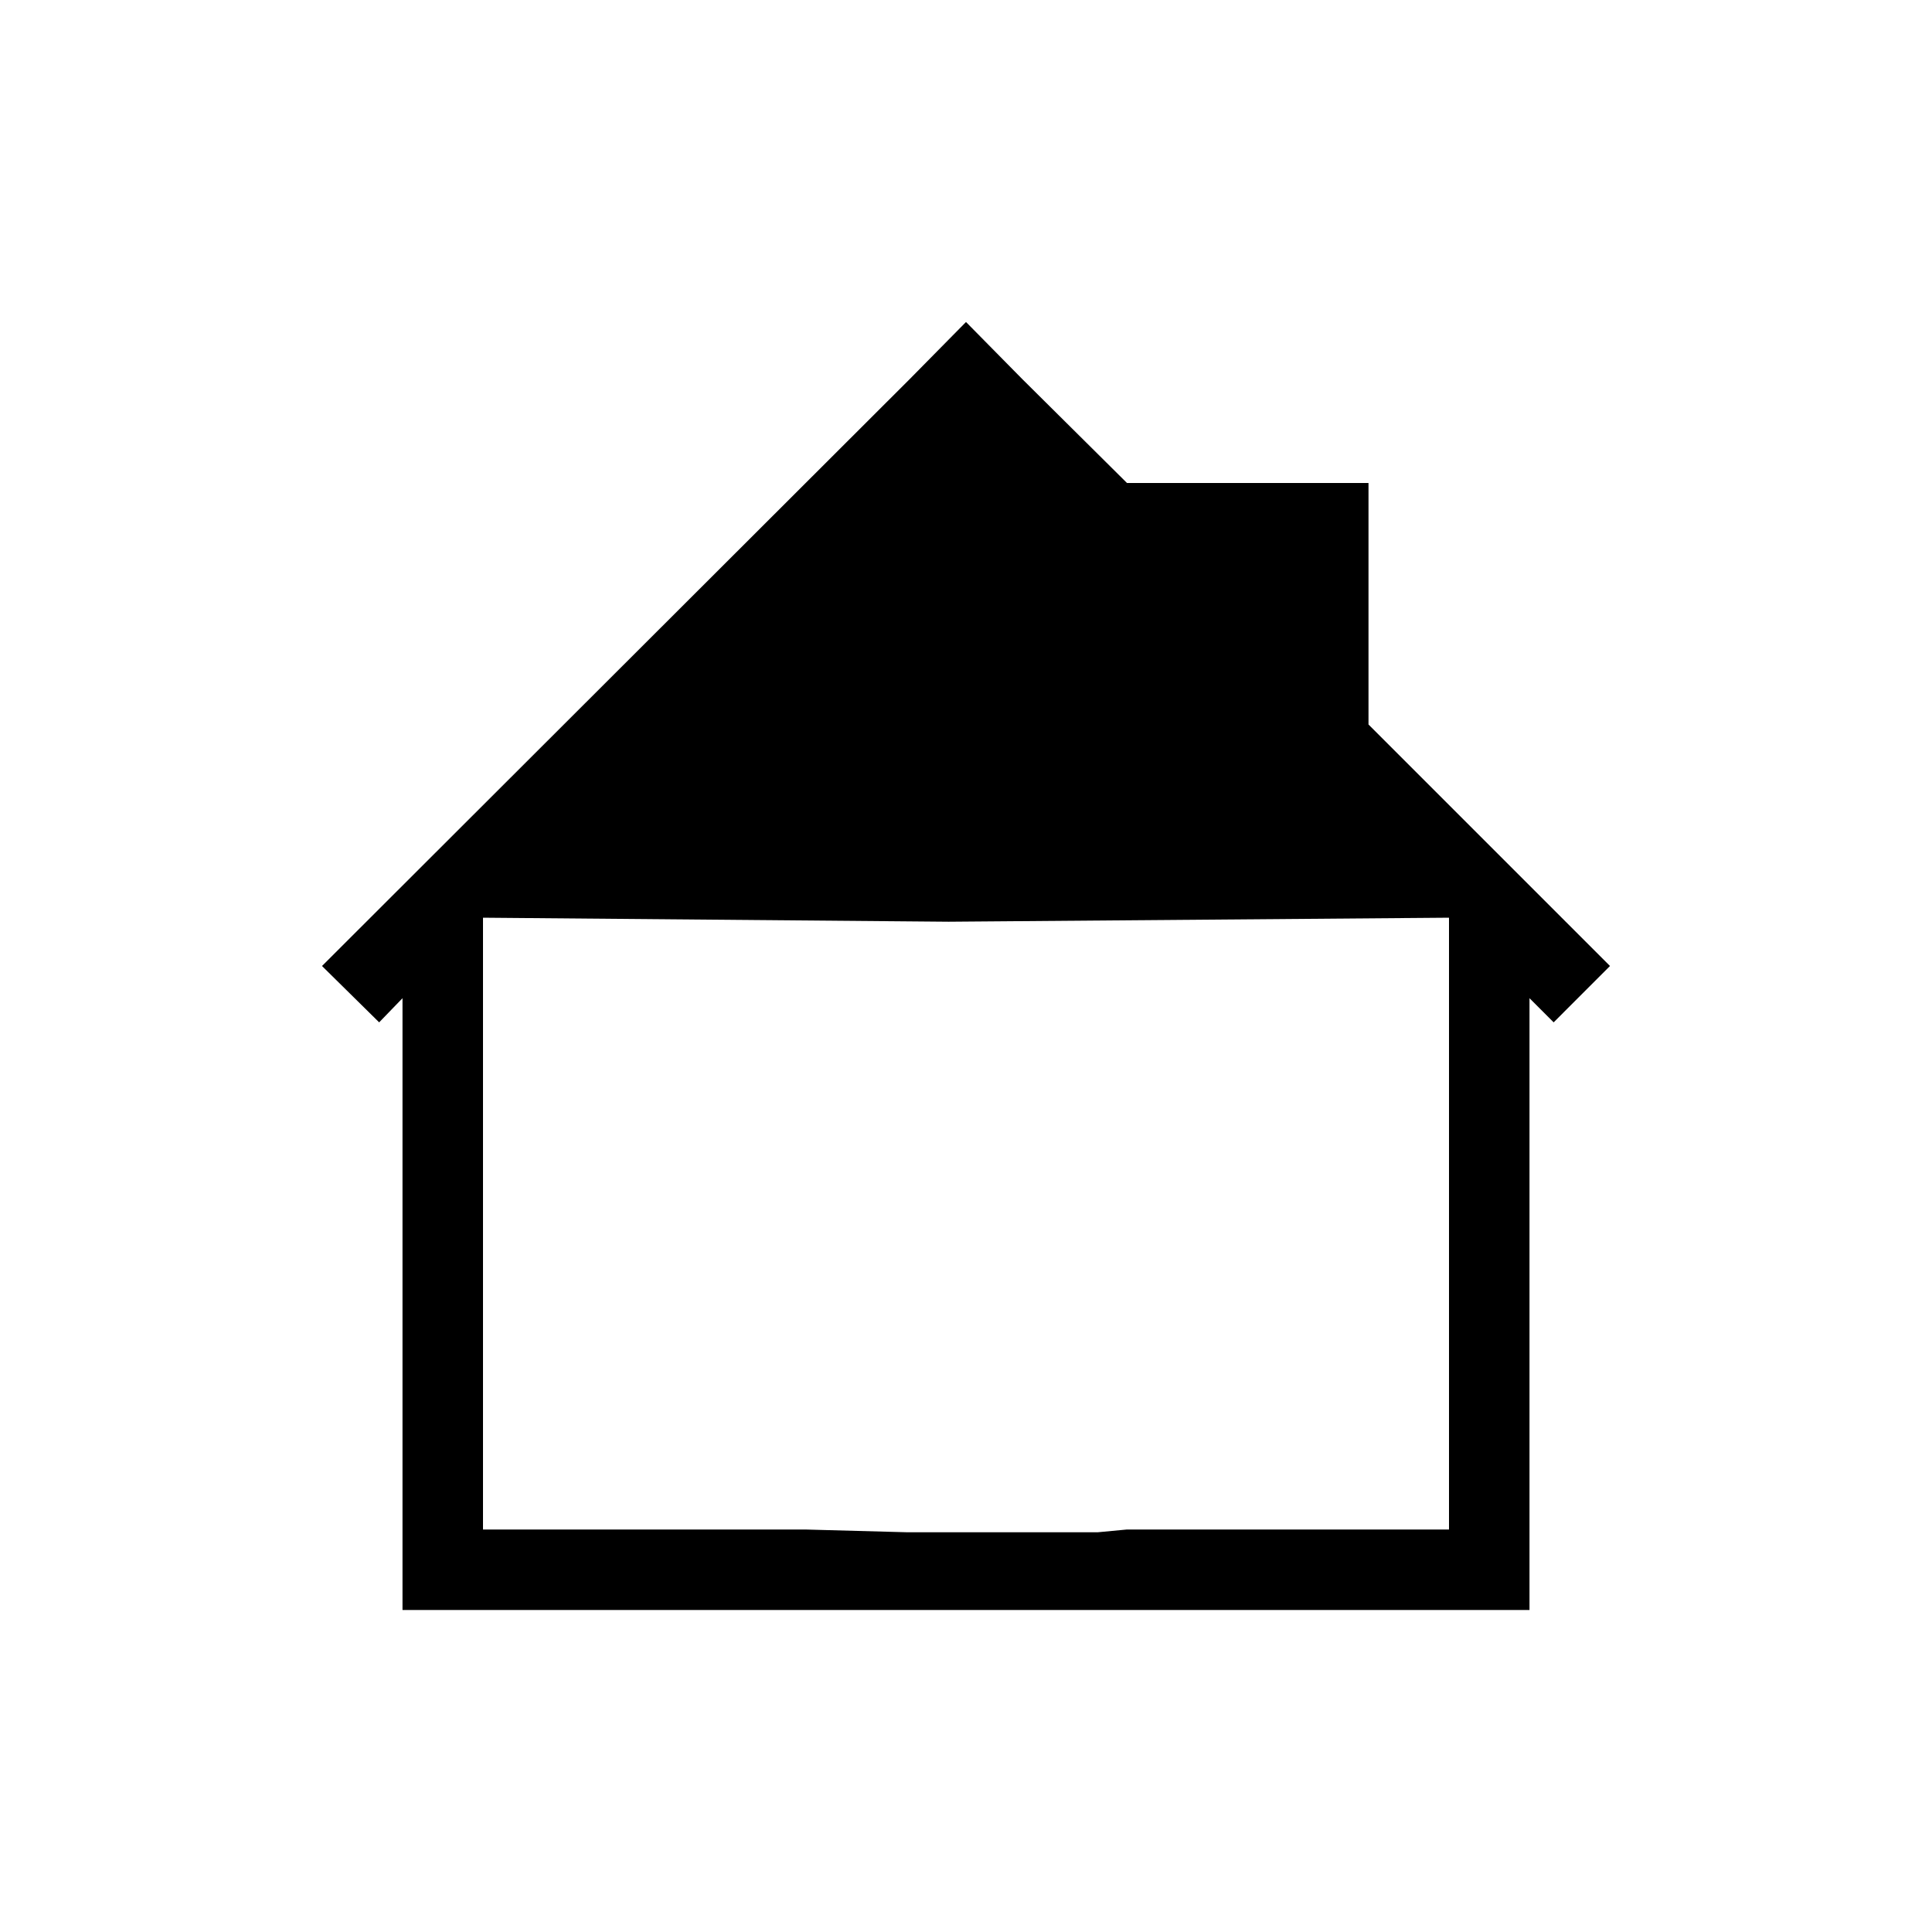 <?xml version="1.0" encoding="UTF-8" standalone="no"?>
<svg
   xmlns:dc="http://purl.org/dc/elements/1.1/"
   xmlns:cc="http://creativecommons.org/ns#"
   xmlns:rdf="http://www.w3.org/1999/02/22-rdf-syntax-ns#"
   xmlns:svg="http://www.w3.org/2000/svg"
   xmlns="http://www.w3.org/2000/svg"
   xmlns:sodipodi="http://sodipodi.sourceforge.net/DTD/sodipodi-0.dtd"
   xmlns:inkscape="http://www.inkscape.org/namespaces/inkscape"
   viewBox="0 0 24 24"
   version="1.1"
   id="svg7"
   sodipodi:docname="attic-black.svg"
   inkscape:version="0.92.3 (2405546, 2018-03-11)">
  <sodipodi:namedview
     pagecolor="#ffffff"
     bordercolor="#666666"
     borderopacity="1"
     objecttolerance="10"
     gridtolerance="10"
     guidetolerance="10"
     inkscape:pageopacity="0"
     inkscape:pageshadow="2"
     inkscape:window-width="1366"
     inkscape:window-height="708"
     id="namedview9"
     showgrid="false"
     inkscape:zoom="27.812867"
     inkscape:cx="14.271972"
     inkscape:cy="13.906075"
     inkscape:window-x="0"
     inkscape:window-y="0"
     inkscape:window-maximized="1"
     inkscape:current-layer="svg7" />
  <defs
     id="defs3">
    <style
       id="current-color-scheme"
       type="text/css">.ColorScheme-Text {
        color:#000000;
      }</style>
  </defs>
  <path
     d="M 12,4 11.3,4.71 4,12 4.71,12.7 5,12.4 V 20 h 1 5 3 5 V 19 12.4 L 19.3,12.7 20,12 17,9 V 6 H 14 L 12.7,4.71 Z M 11.784,11.45 18,11.4 V 19 h -4 l -0.36,0.034 c -1.333,0 -1.049,0 -2.382,0 L 10,19 H 6 v -7.6 z"
     class="ColorScheme-Text"
     id="path5"
     inkscape:connector-curvature="0"
     style="color:#000000;fill:#000000"
     sodipodi:nodetypes="ccccccccccccccccccccccccccccc" />
</svg>
